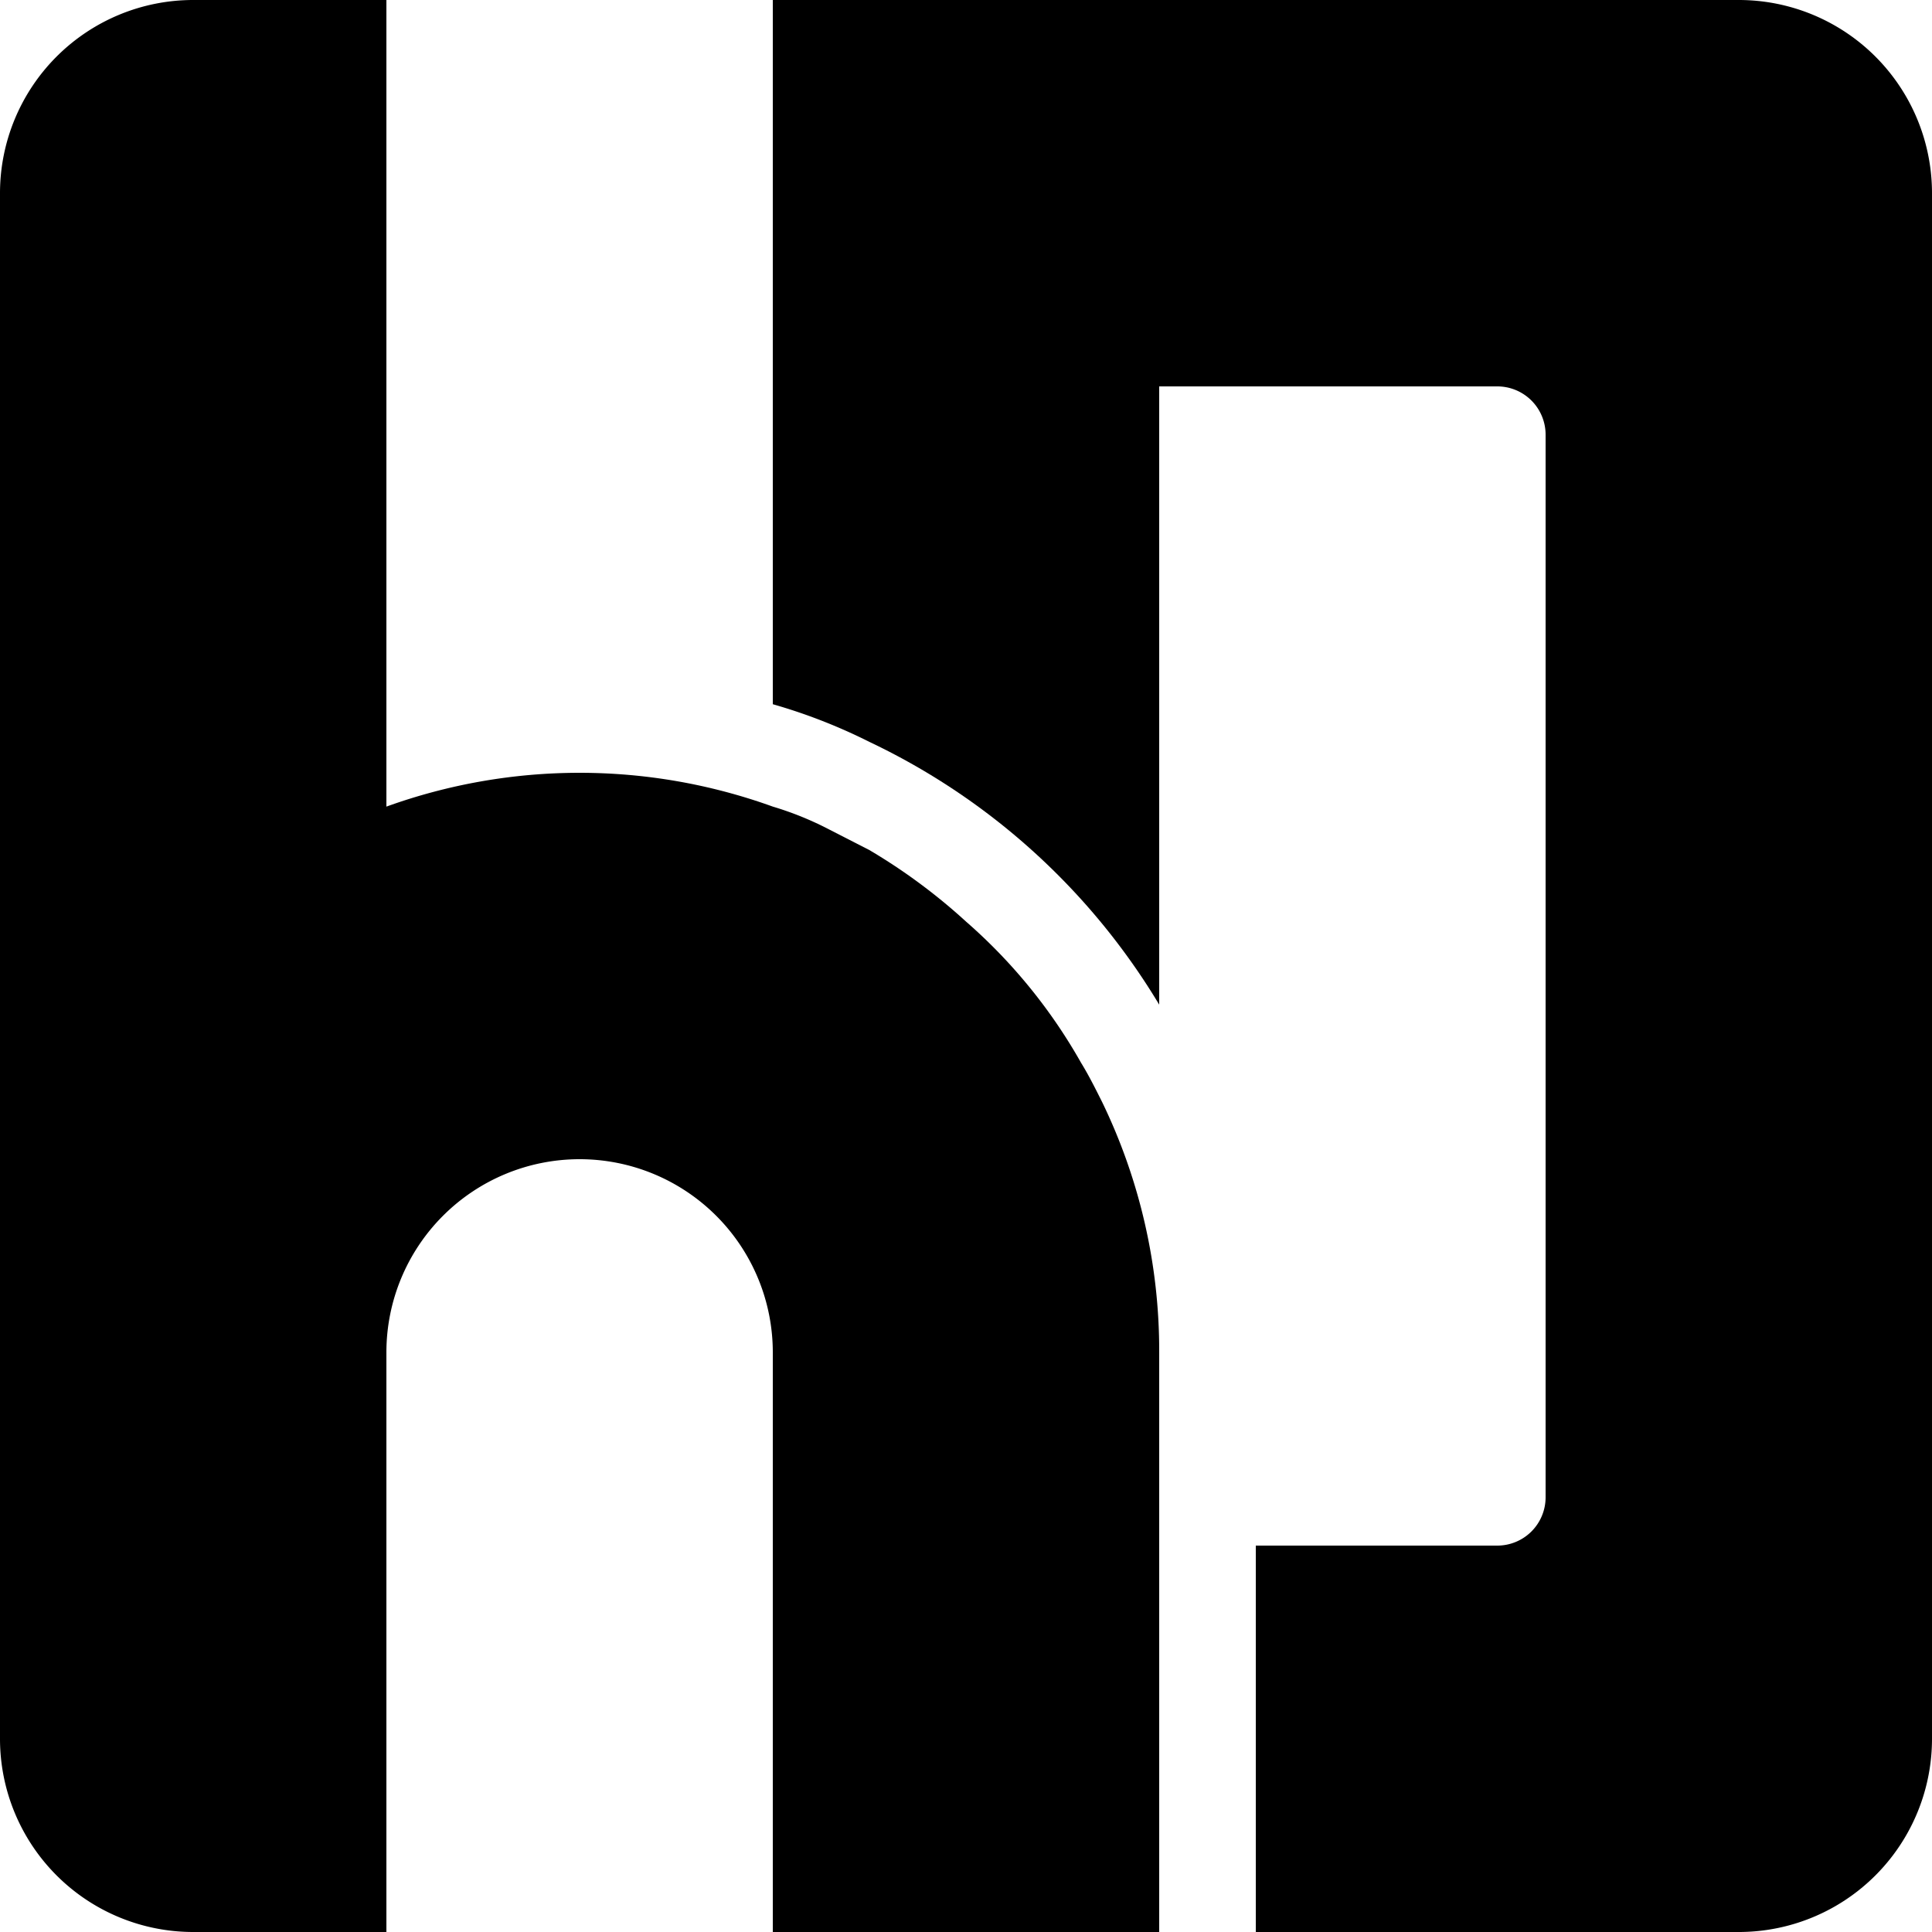 <svg xmlns="http://www.w3.org/2000/svg" viewBox="0 0 20 20"><title>hiepdeep20x20</title><g id="Layer_2" data-name="Layer 2"><g id="Layer_9" data-name="Layer 9"><g id="HD"><path d="M12,14v6H8V14a2,2,0,0,0-4,0v6H2a2,2,0,0,1-2-2V2A2,2,0,0,1,2,0H4V8.35a5.89,5.89,0,0,1,4,0,3.32,3.32,0,0,1,.59.24L9,8.8a6,6,0,0,1,1,.74A5.57,5.57,0,0,1,11.19,11c.08.13.15.27.22.41A5.9,5.9,0,0,1,12,14Z"/><path d="M20,2V18a2,2,0,0,1-2,2H13V16h2.5a.5.5,0,0,0,.5-.5V4.5a.5.5,0,0,0-.5-.5H12v6.4A7,7,0,0,0,9,7.68a5.76,5.76,0,0,0-1-.39V0H18A2,2,0,0,1,20,2Z"/></g></g></g></svg>